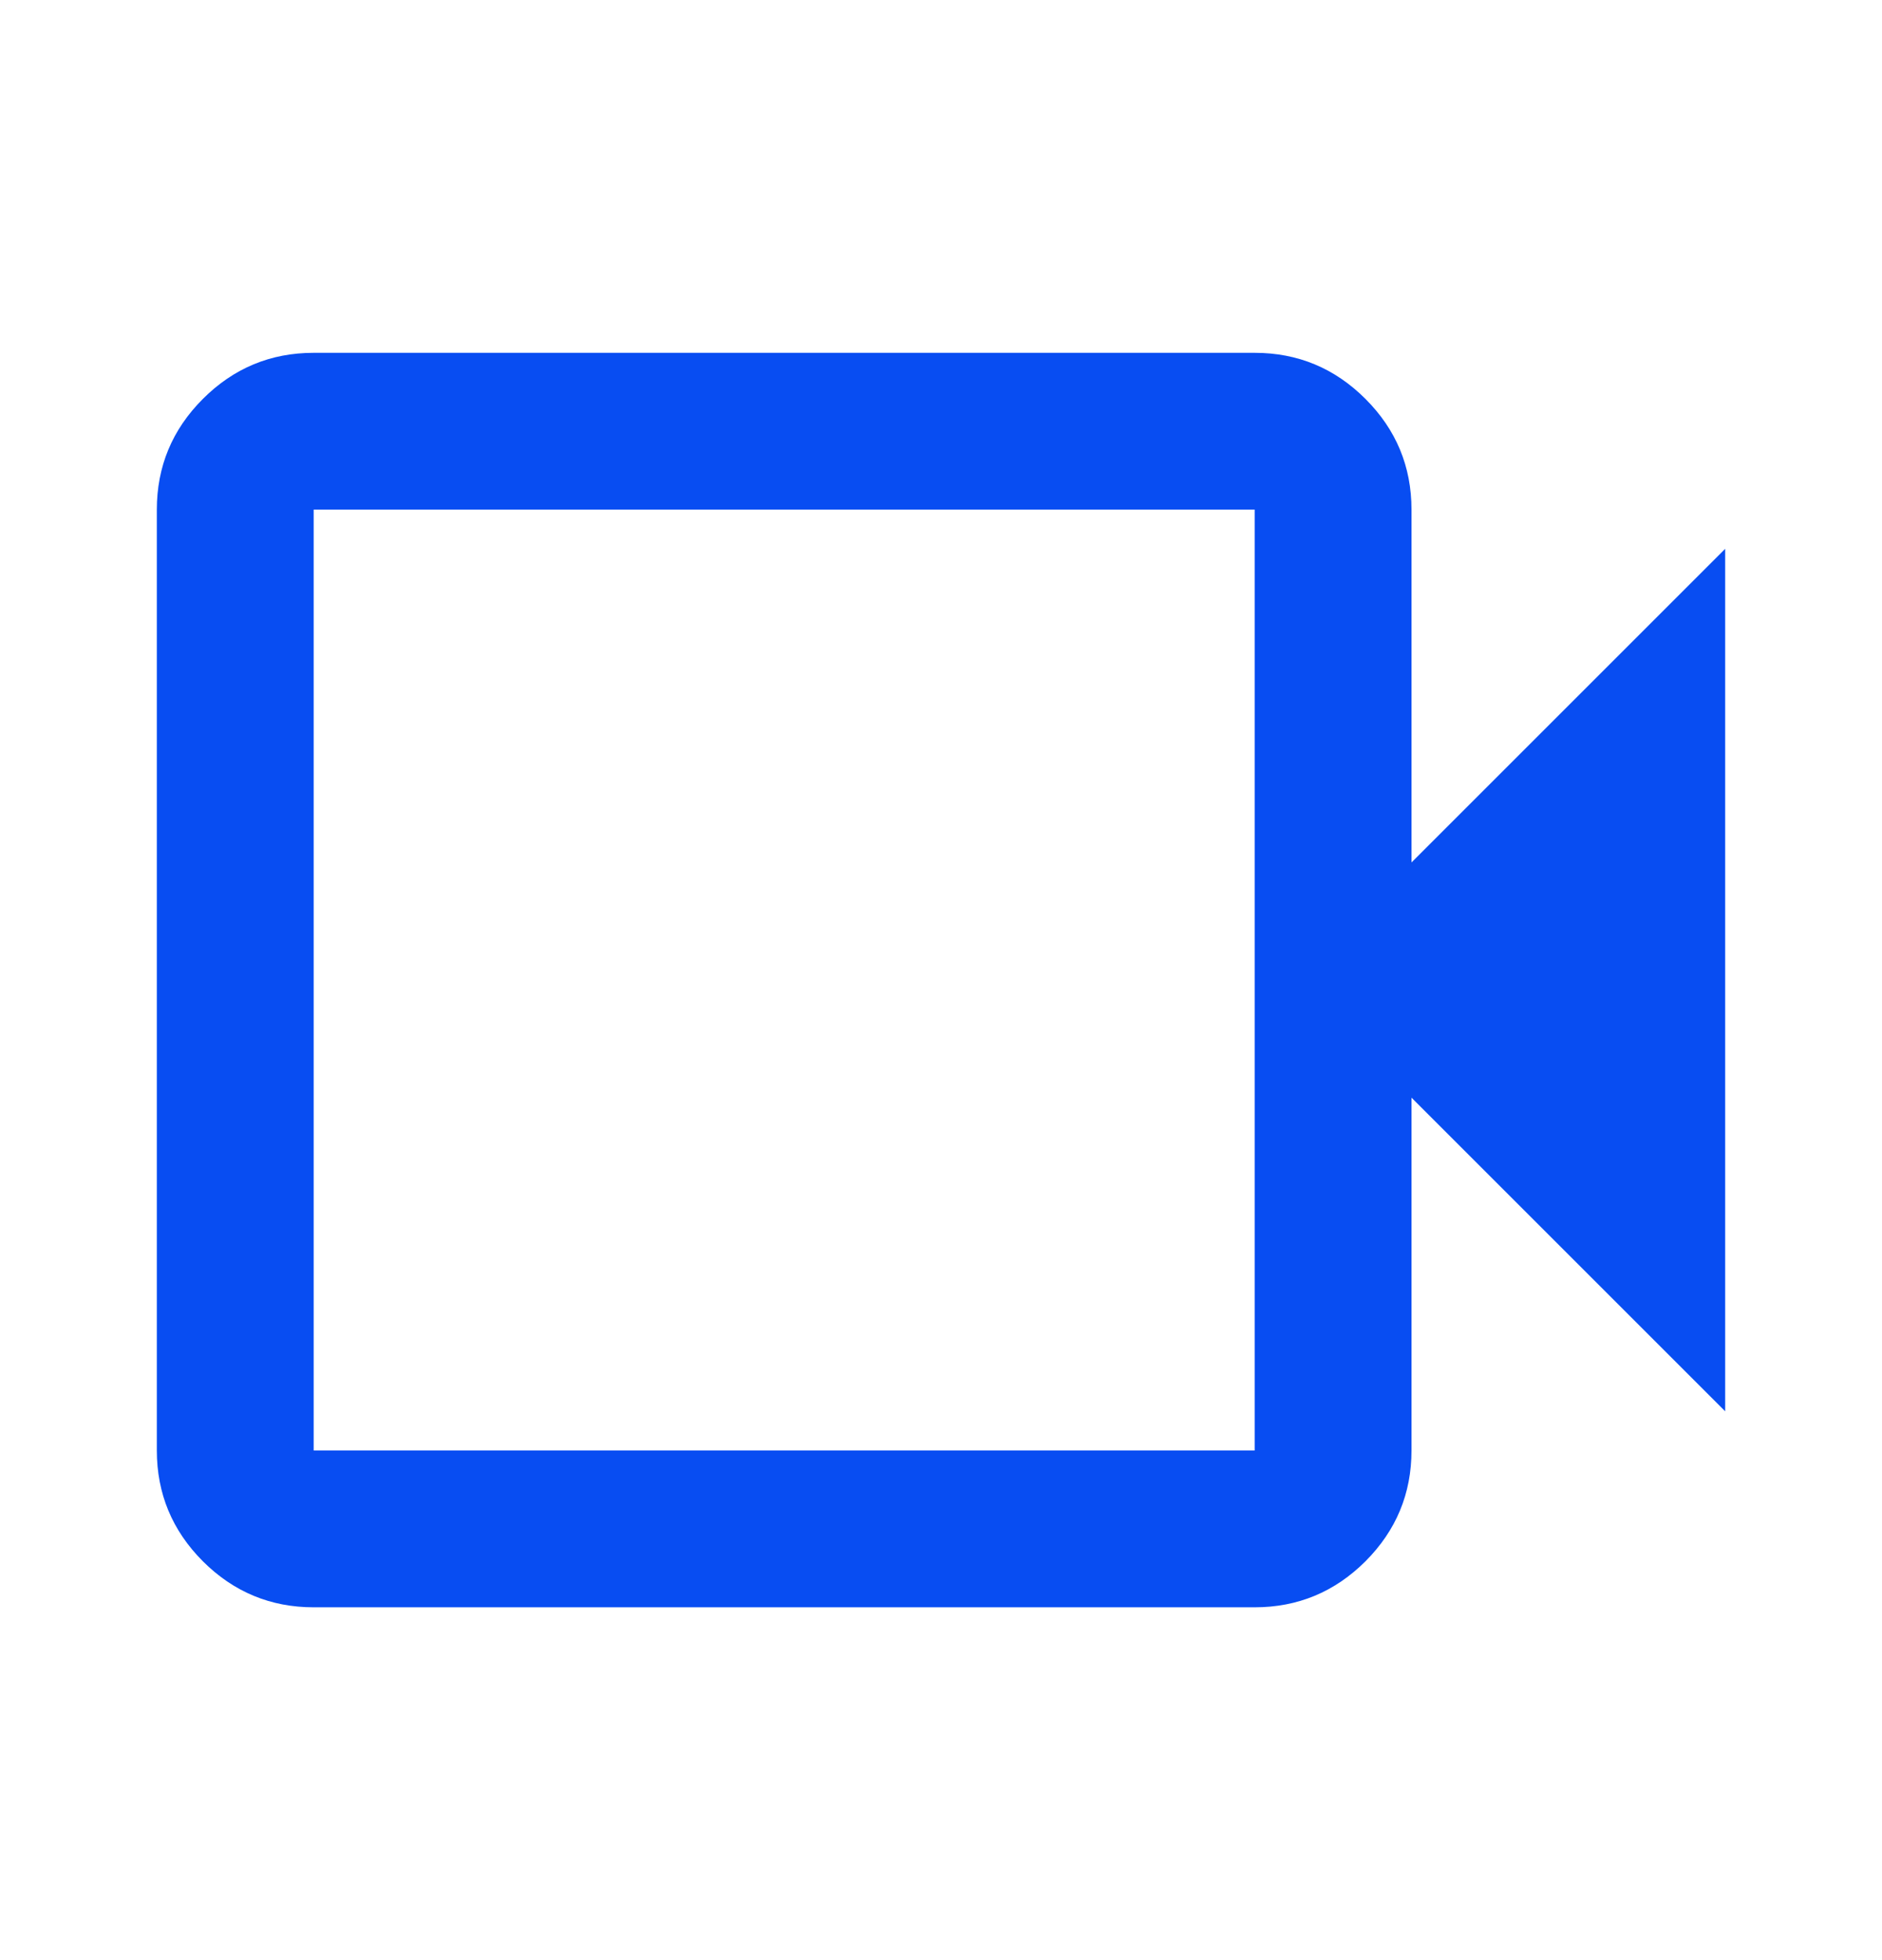<svg width="24" height="25" viewBox="0 0 24 25" fill="none" xmlns="http://www.w3.org/2000/svg">
<path d="M4 20.5C3.45 20.5 2.979 20.304 2.587 19.913C2.196 19.521 2 19.05 2 18.5V6.5C2 5.95 2.196 5.479 2.587 5.088C2.979 4.696 3.45 4.5 4 4.5H16C16.55 4.5 17.021 4.696 17.413 5.088C17.804 5.479 18 5.95 18 6.5V11L22 7V18L18 14V18.5C18 19.05 17.804 19.521 17.413 19.913C17.021 20.304 16.55 20.5 16 20.5H4ZM4 18.5H16V6.5H4V18.5Z" fill="#084DF2"/>
</svg>
